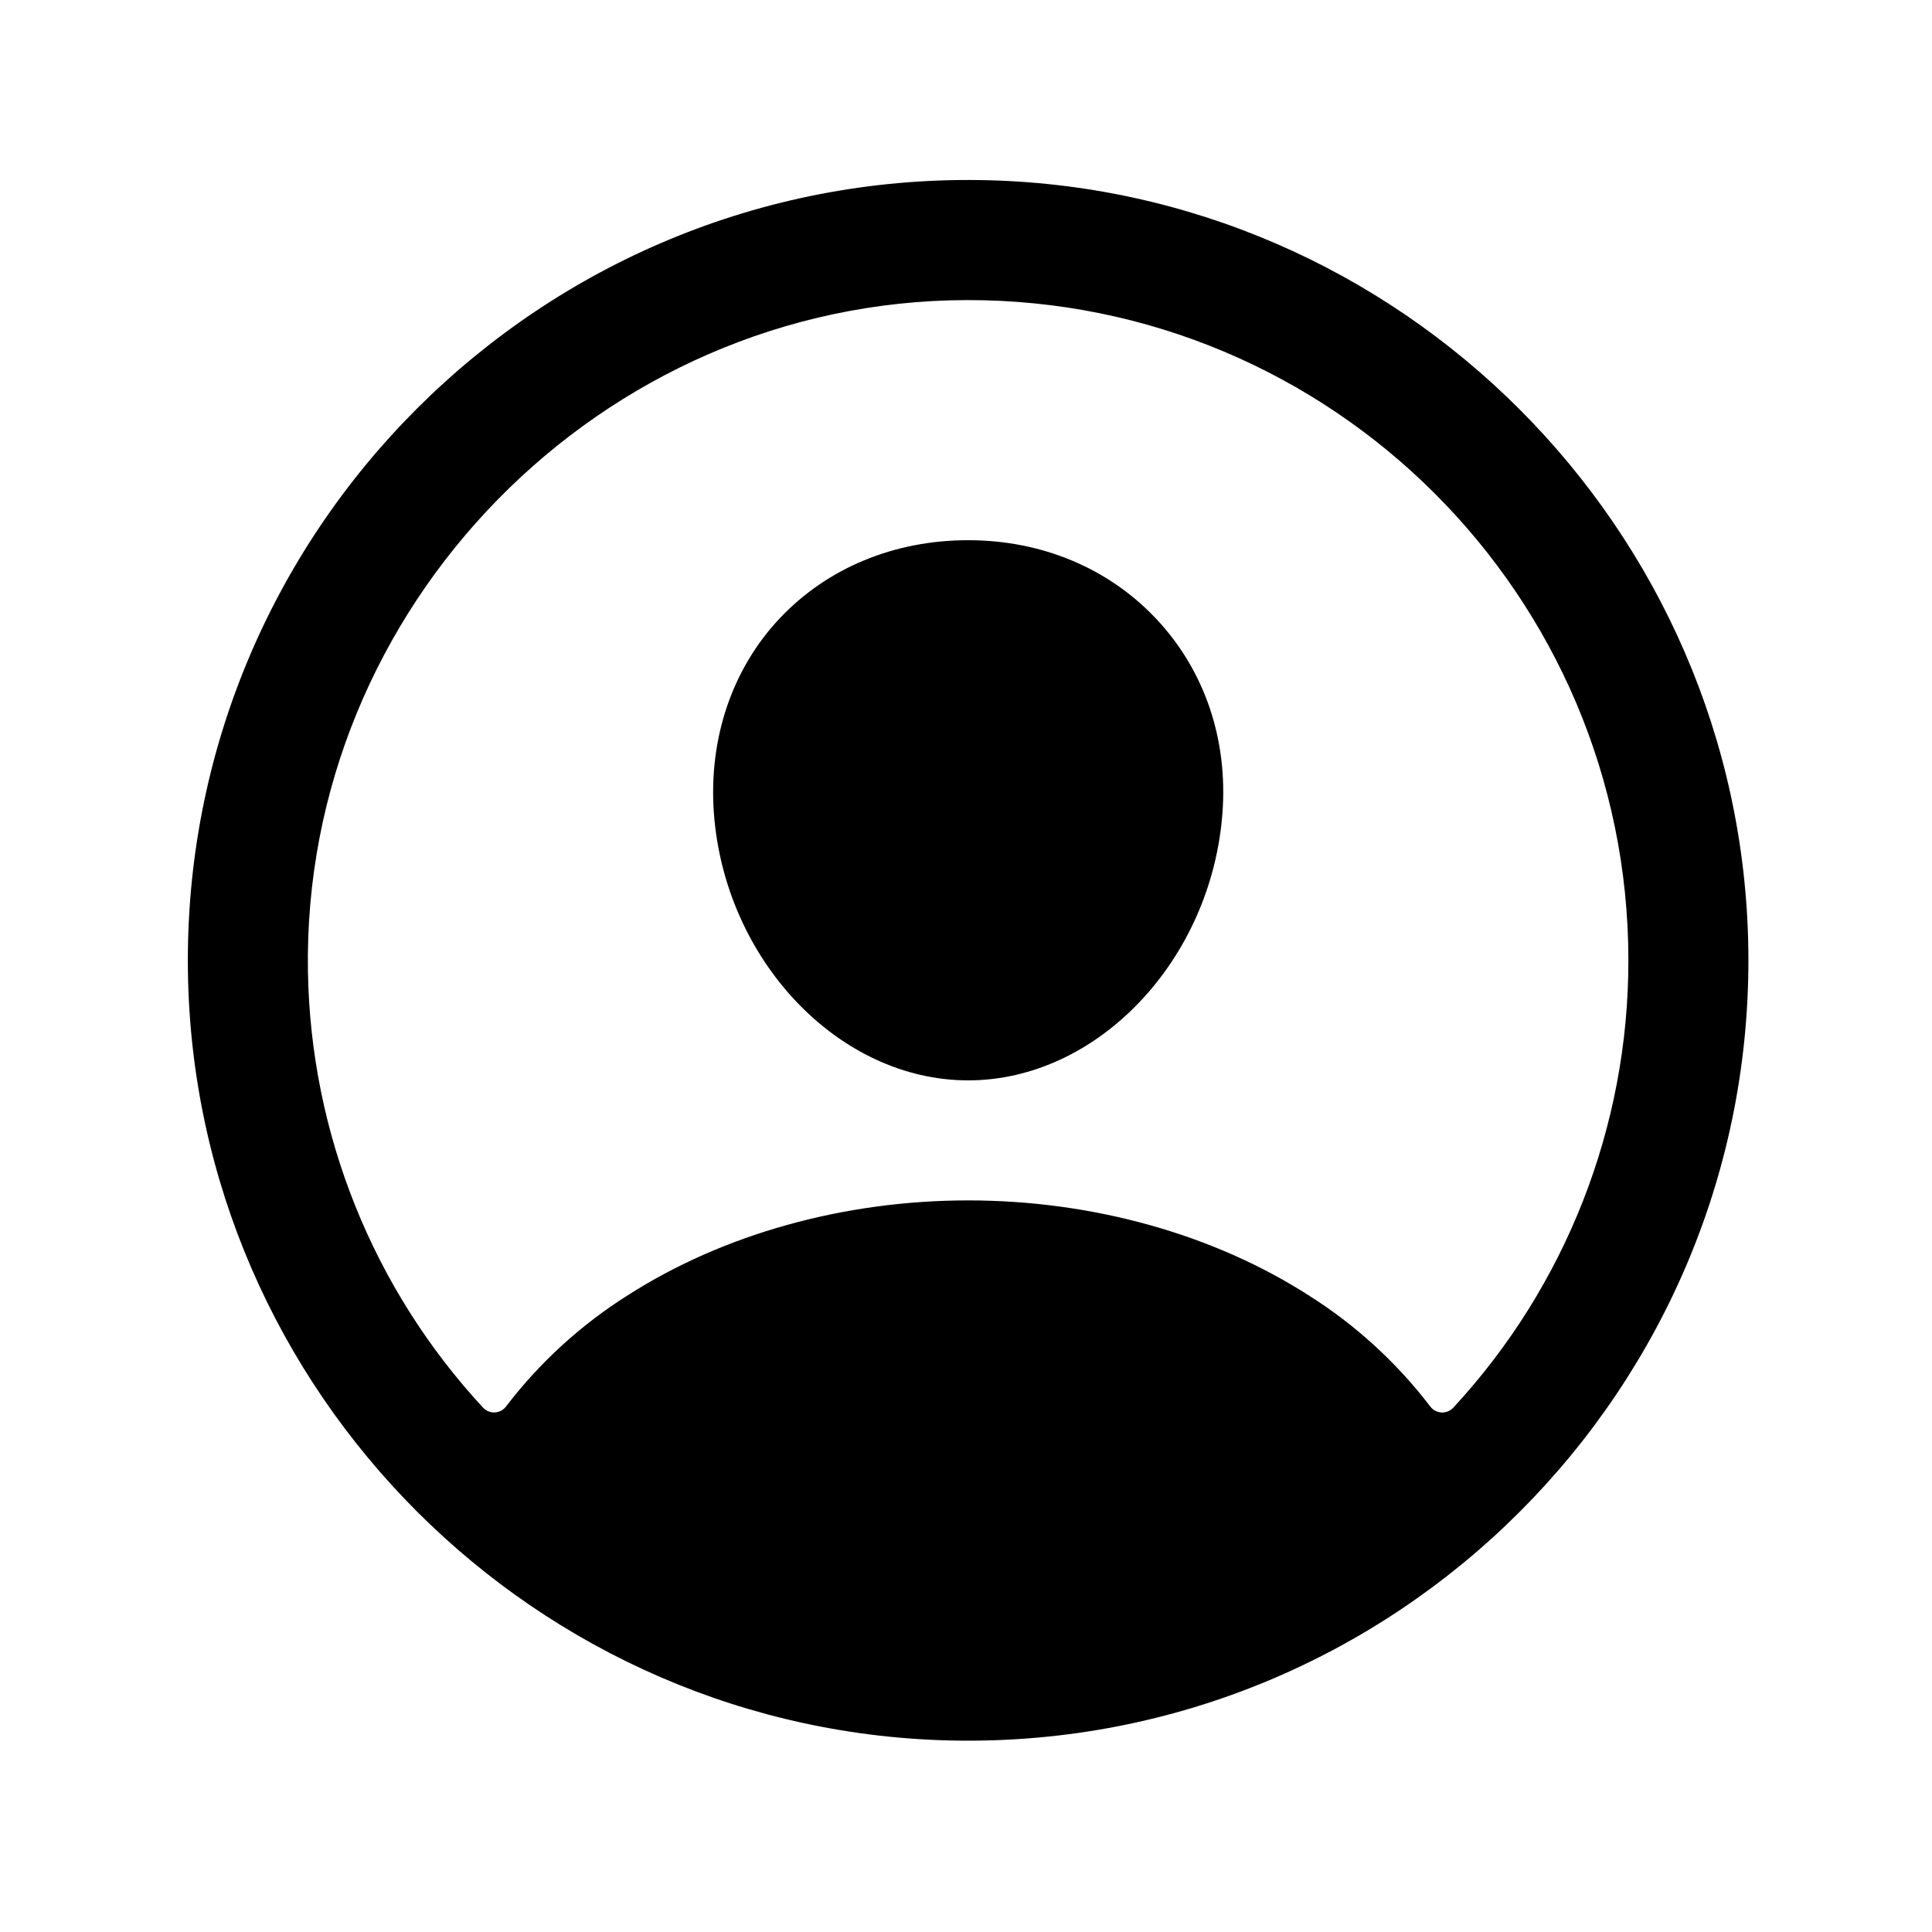 <svg width="46" height="46" viewBox="0 0 46 46" fill="none" xmlns="http://www.w3.org/2000/svg">
<path d="M23.311 4.287C12.862 4.146 4.333 12.676 4.474 23.124C4.613 33.144 12.772 41.303 22.792 41.443C33.242 41.586 41.77 33.056 41.627 22.608C41.49 12.585 33.331 4.426 23.311 4.287ZM34.602 33.516C34.566 33.554 34.523 33.585 34.474 33.604C34.426 33.624 34.373 33.633 34.321 33.63C34.269 33.627 34.218 33.613 34.171 33.589C34.125 33.564 34.085 33.529 34.053 33.487C33.255 32.442 32.276 31.547 31.164 30.845C28.89 29.385 26.009 28.581 23.052 28.581C20.094 28.581 17.213 29.385 14.939 30.845C13.827 31.547 12.848 32.441 12.05 33.486C12.018 33.528 11.978 33.563 11.932 33.588C11.885 33.612 11.834 33.627 11.782 33.629C11.73 33.632 11.677 33.623 11.629 33.603C11.58 33.584 11.537 33.553 11.501 33.515C8.88 30.686 7.396 26.989 7.332 23.133C7.186 14.441 14.318 7.167 23.013 7.145C31.708 7.124 38.771 14.184 38.771 22.865C38.774 26.814 37.285 30.618 34.602 33.516Z" fill="currentColor"/>
<path d="M23.052 12.862C21.29 12.862 19.698 13.522 18.566 14.721C17.434 15.921 16.869 17.579 16.997 19.359C17.256 22.865 19.972 25.723 23.052 25.723C26.131 25.723 28.842 22.865 29.106 19.36C29.238 17.597 28.678 15.954 27.527 14.732C26.391 13.526 24.801 12.862 23.052 12.862Z" fill="currentColor"/>
</svg>
